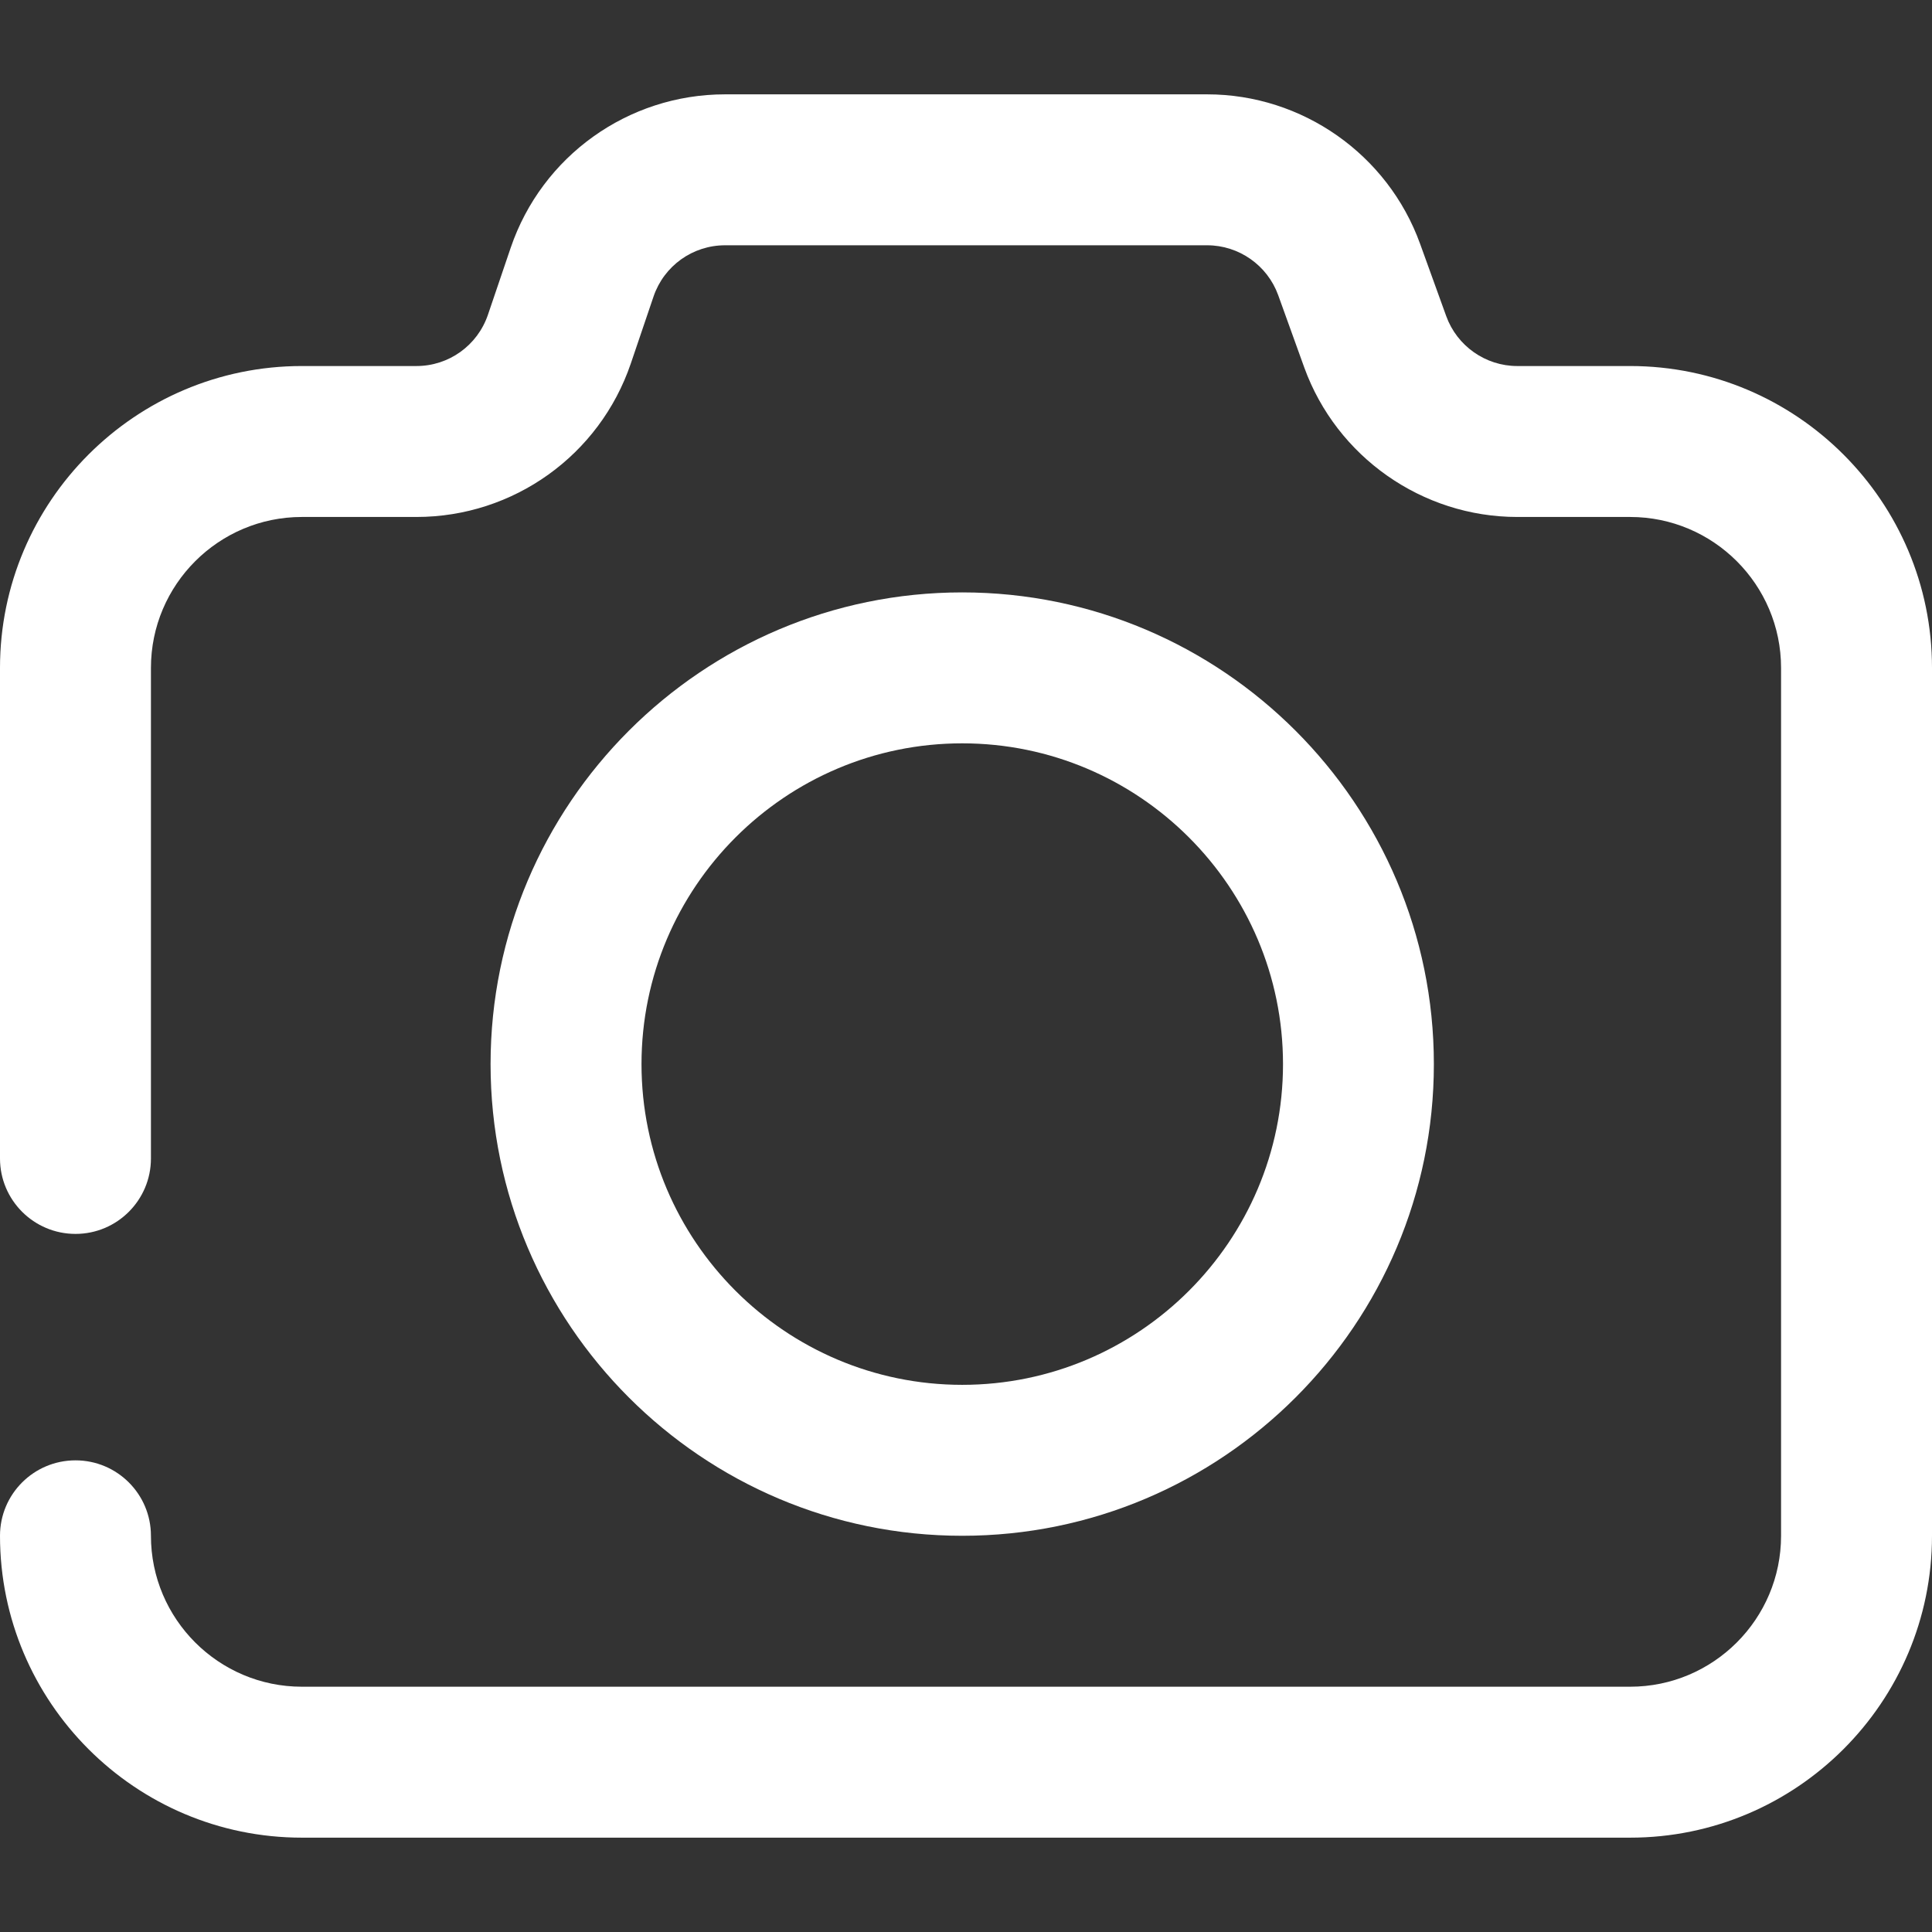 <svg width="24" height="24" viewBox="0 0 24 24" fill="none" xmlns="http://www.w3.org/2000/svg">
<rect x="0" y="0" width="24" height="24" fill="#333333" stroke="none"/>
<path d="M0.938 15.328C0.42 15.328 0 14.908 0 14.391V8.297C0 6.229 1.682 4.547 3.75 4.547H5.173C5.575 4.547 5.931 4.292 6.061 3.911L6.344 3.078C6.732 1.938 7.802 1.172 9.007 1.172H14.996C16.177 1.172 17.24 1.918 17.641 3.029L17.966 3.928C18.1 4.298 18.454 4.547 18.848 4.547H20.25C22.318 4.547 24 6.229 24 8.297V19.078C24 21.146 22.318 22.828 20.25 22.828H3.75C1.682 22.828 0 21.146 0 19.078C0 18.56 0.42 18.141 0.938 18.141C1.455 18.141 1.875 18.56 1.875 19.078C1.875 20.112 2.716 20.953 3.75 20.953H20.25C21.284 20.953 22.125 20.112 22.125 19.078V8.297C22.125 7.263 21.284 6.422 20.25 6.422H18.848C17.667 6.422 16.604 5.675 16.202 4.565L15.878 3.666C15.744 3.296 15.39 3.047 14.996 3.047H9.007C8.605 3.047 8.249 3.302 8.119 3.682L7.836 4.516C7.448 5.656 6.378 6.422 5.173 6.422H3.75C2.716 6.422 1.875 7.263 1.875 8.297V14.391C1.875 14.908 1.455 15.328 0.938 15.328Z" fill="white"/>
<path d="M11.953 7.359C15.184 7.359 17.812 9.988 17.812 13.219C17.812 16.45 15.184 19.078 11.953 19.078C8.722 19.078 6.094 16.45 6.094 13.219C6.094 9.988 8.722 7.359 11.953 7.359ZM11.953 17.203C14.15 17.203 15.938 15.416 15.938 13.219C15.938 11.022 14.15 9.234 11.953 9.234C9.756 9.234 7.969 11.022 7.969 13.219C7.969 15.416 9.756 17.203 11.953 17.203Z" fill="white"/>
</svg>
